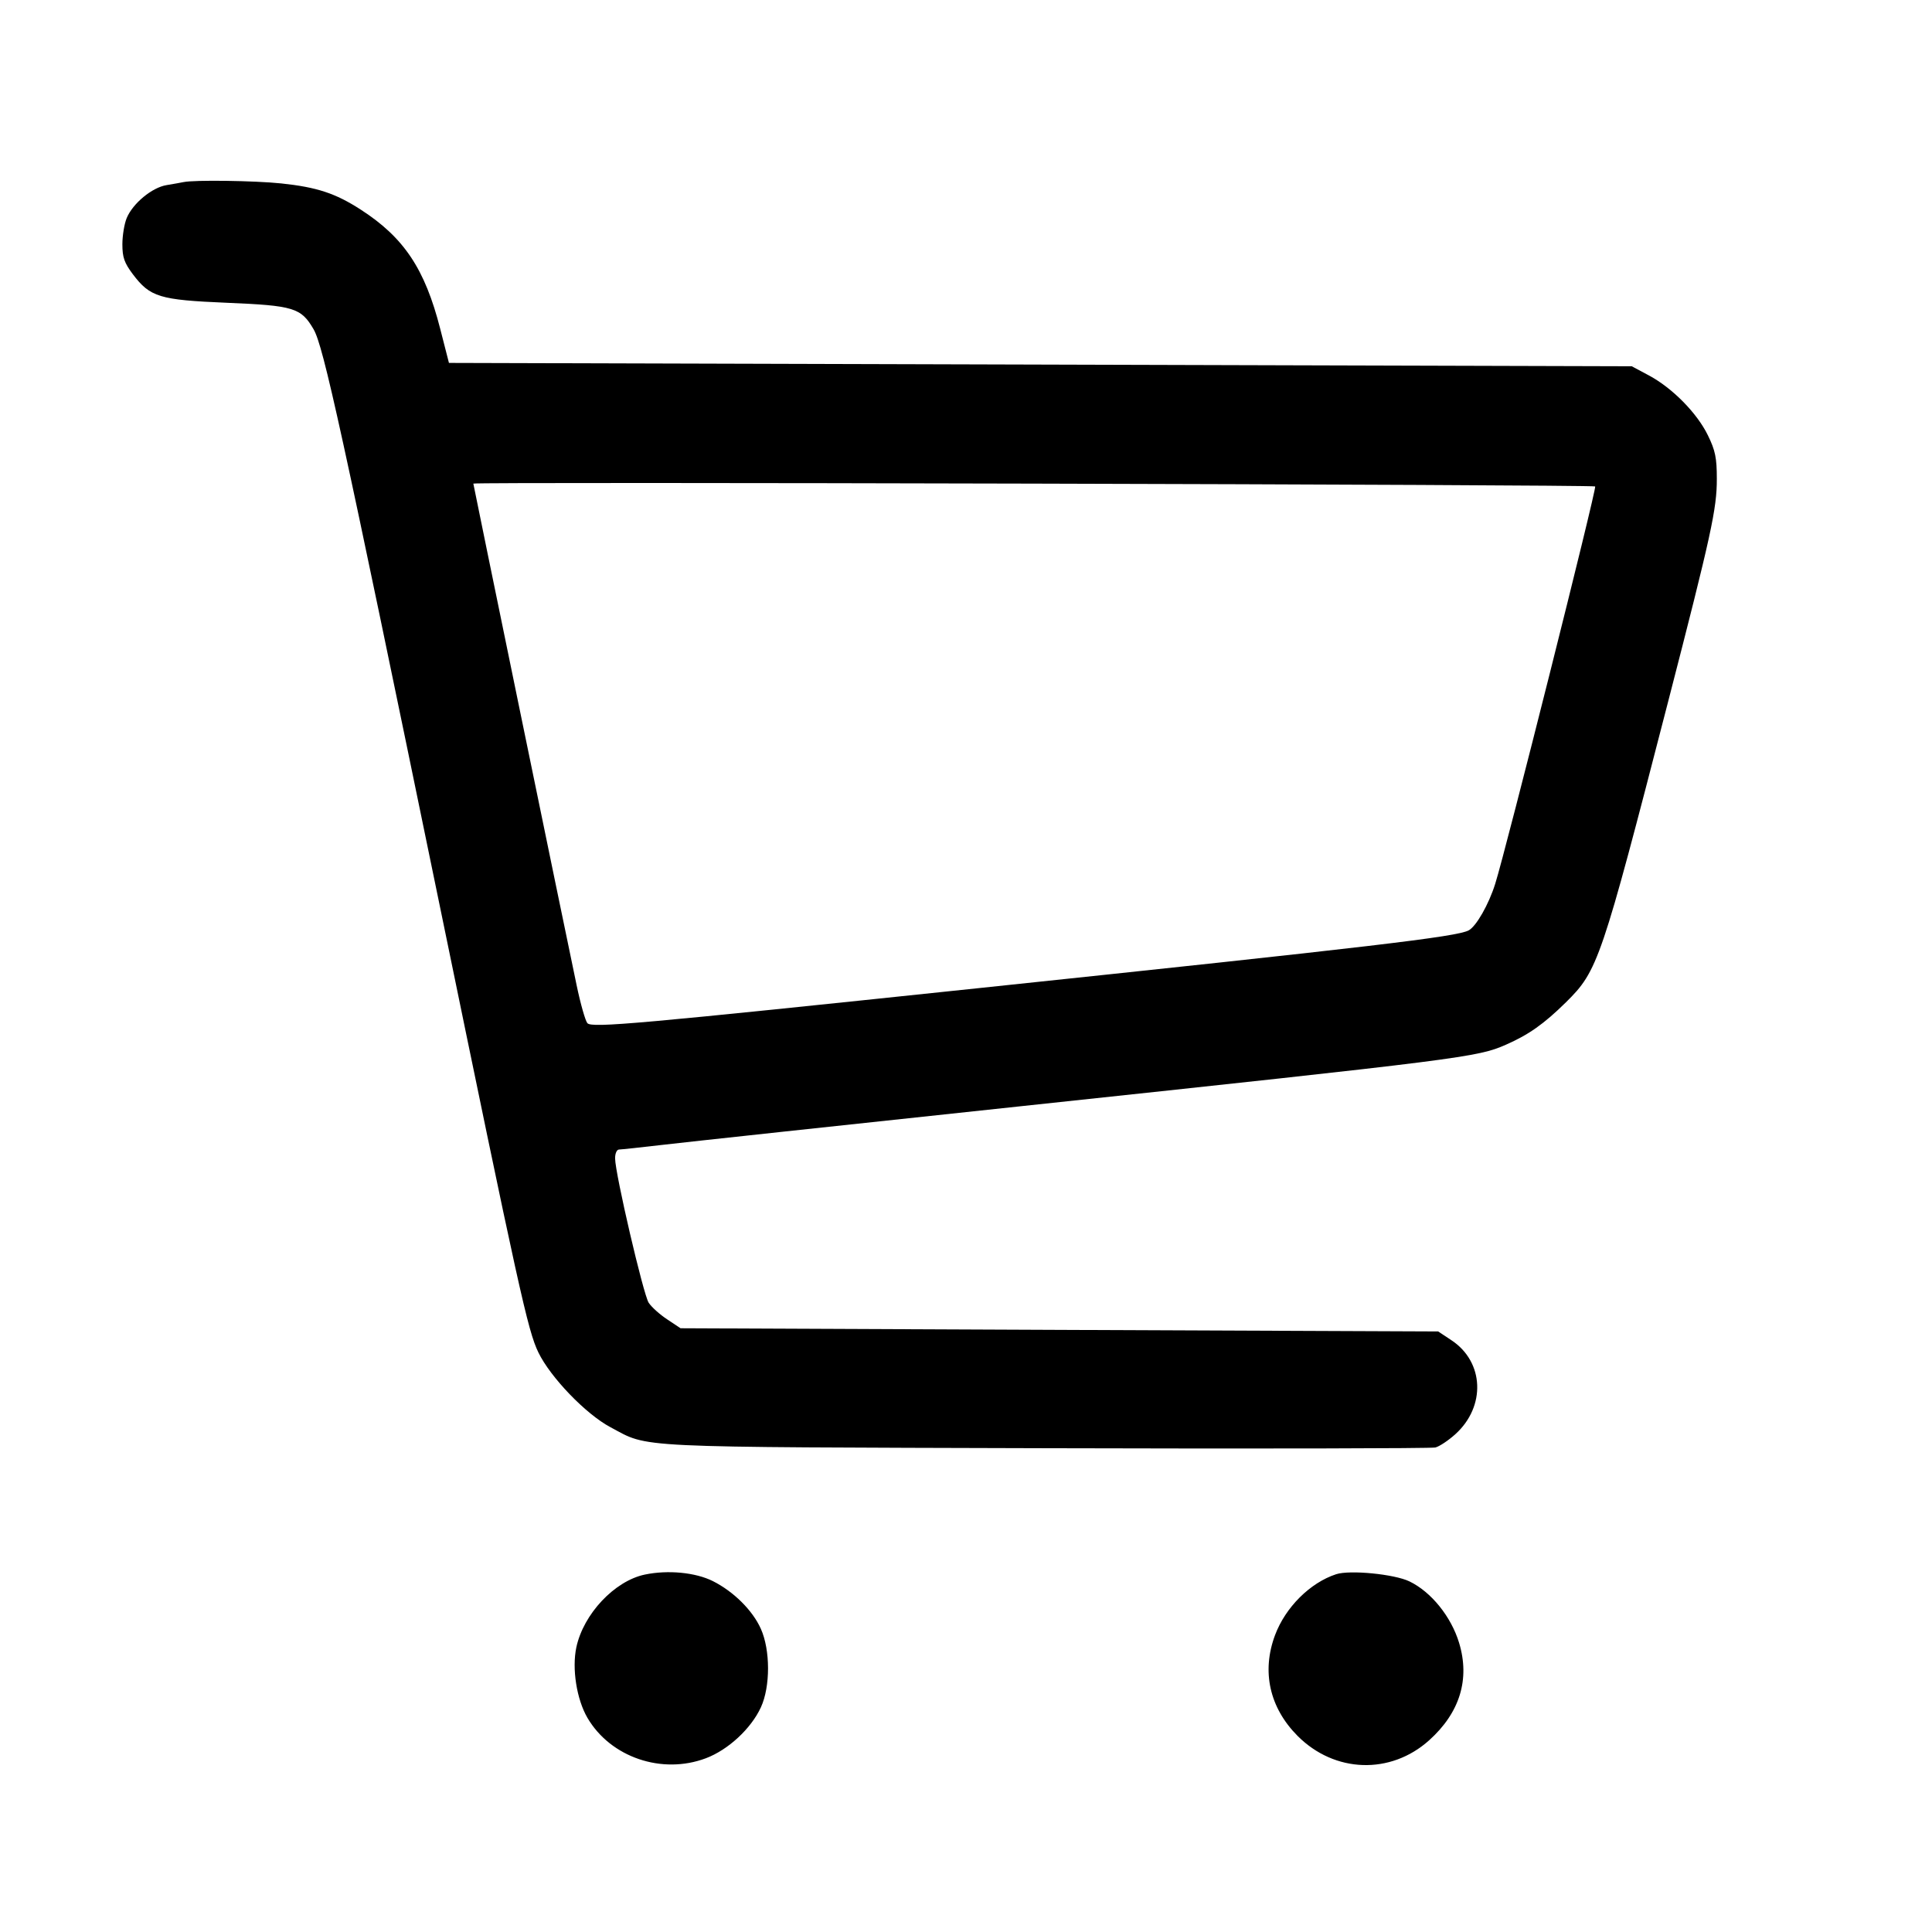 <svg id="icon" height="32" viewBox="0 0 32 32" width="32" xmlns="http://www.w3.org/2000/svg"><path d="M3.040 3.016 C 2.996 3.025,2.869 3.048,2.759 3.066 C 2.519 3.105,2.200 3.368,2.099 3.611 C 2.059 3.706,2.027 3.902,2.027 4.047 C 2.027 4.263,2.059 4.354,2.201 4.543 C 2.487 4.921,2.641 4.968,3.757 5.015 C 4.867 5.061,4.987 5.098,5.194 5.454 C 5.358 5.738,5.656 7.098,7.286 15.013 C 8.602 21.405,8.741 22.036,8.917 22.400 C 9.117 22.813,9.704 23.423,10.111 23.639 C 10.763 23.986,10.372 23.967,17.333 23.987 C 20.808 23.997,23.707 23.991,23.774 23.975 C 23.841 23.958,23.990 23.859,24.105 23.755 C 24.613 23.296,24.583 22.558,24.042 22.200 L 23.821 22.053 17.547 22.027 L 11.272 22.000 11.051 21.853 C 10.929 21.773,10.791 21.649,10.744 21.577 C 10.656 21.442,10.189 19.440,10.188 19.187 C 10.187 19.105,10.216 19.040,10.253 19.040 C 10.290 19.039,10.620 19.004,10.987 18.961 C 11.353 18.918,14.029 18.629,16.933 18.320 C 24.248 17.540,24.471 17.511,24.942 17.304 C 25.320 17.138,25.572 16.960,25.936 16.602 C 26.467 16.078,26.518 15.928,27.628 11.627 C 28.346 8.845,28.437 8.426,28.436 7.930 C 28.436 7.583,28.411 7.462,28.288 7.210 C 28.108 6.841,27.700 6.427,27.314 6.220 L 27.028 6.067 17.232 6.039 L 7.436 6.011 7.291 5.445 C 7.038 4.455,6.692 3.935,5.975 3.472 C 5.558 3.202,5.248 3.100,4.658 3.038 C 4.217 2.992,3.219 2.978,3.040 3.016 M26.421 8.057 C 26.450 8.085,24.942 14.081,24.765 14.640 C 24.658 14.981,24.451 15.343,24.326 15.410 C 24.128 15.516,22.735 15.680,16.187 16.369 C 10.543 16.963,9.805 17.029,9.729 16.947 C 9.696 16.910,9.615 16.628,9.551 16.320 C 9.342 15.326,7.840 8.027,7.840 8.010 C 7.840 7.979,26.390 8.026,26.421 8.057 M10.680 26.080 C 10.179 26.185,9.664 26.732,9.546 27.285 C 9.471 27.639,9.551 28.146,9.730 28.453 C 10.113 29.107,10.964 29.397,11.692 29.122 C 12.061 28.983,12.441 28.631,12.603 28.278 C 12.761 27.935,12.760 27.329,12.602 26.978 C 12.465 26.672,12.151 26.361,11.807 26.188 C 11.519 26.044,11.063 26.000,10.680 26.080 M22.131 26.074 C 21.699 26.215,21.291 26.622,21.119 27.082 C 20.893 27.684,21.027 28.284,21.491 28.751 C 22.105 29.368,23.032 29.399,23.672 28.824 C 24.180 28.367,24.350 27.813,24.167 27.210 C 24.035 26.775,23.704 26.366,23.345 26.193 C 23.095 26.072,22.357 26.000,22.131 26.074 " fill="currentColor" stroke="none" fill-rule="evenodd"></path></svg>